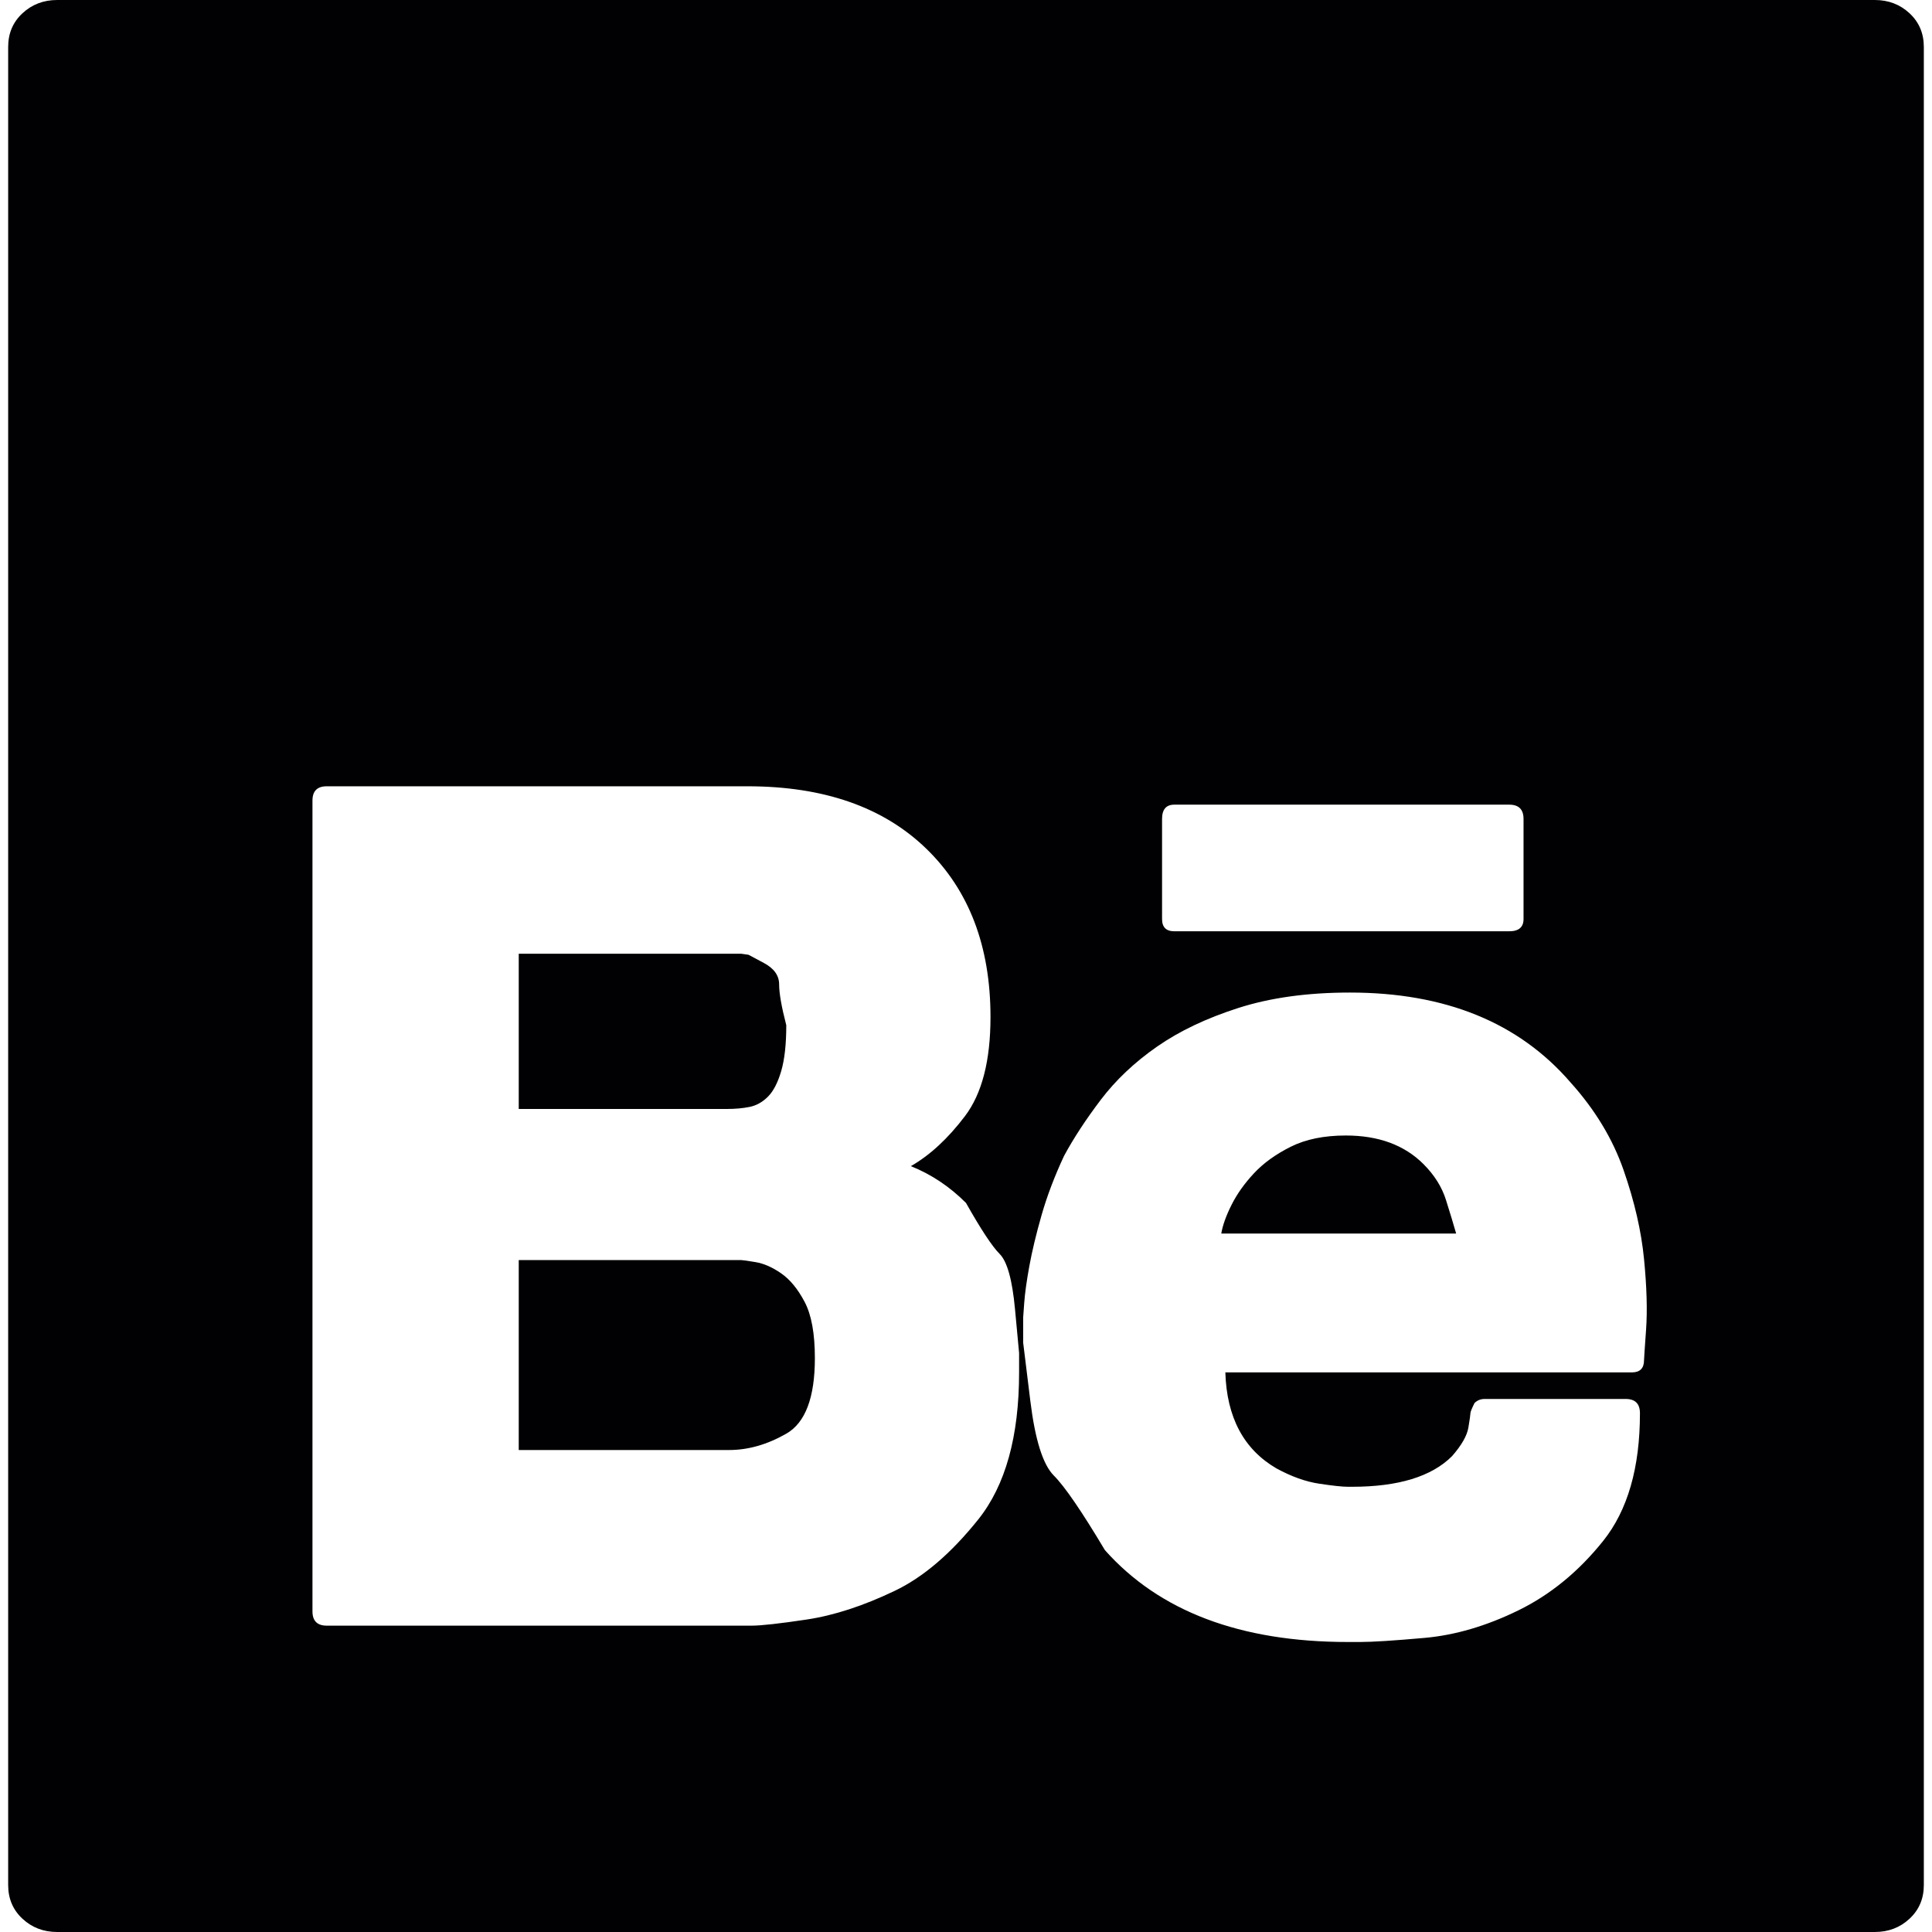 <?xml version="1.0" encoding="iso-8859-1"?>
<!-- Generator: Adobe Illustrator 18.1.1, SVG Export Plug-In . SVG Version: 6.00 Build 0)  -->
<svg version="1.1" id="Capa_1" xmlns="http://www.w3.org/2000/svg" xmlns:xlink="http://www.w3.org/1999/xlink" x="0px" y="0px"
	 viewBox="0 0 578.952 578.952" style="enable-background:new 0 0 578.952 578.952;" xml:space="preserve">
<g>
	<g>
		<path style="fill:#010002;" d="M403.307,340.271c9.793,0,17.545,2.857,23.256,8.568c3.264,3.264,5.508,6.834,6.732,10.711
			c1.225,3.875,2.244,7.242,3.061,10.098h-70.381c0.408-2.449,1.428-5.305,3.061-8.566c1.635-3.266,3.875-6.428,6.732-9.486
			c2.855-3.061,6.527-5.711,11.016-7.955C391.272,341.395,396.78,340.271,403.307,340.271z M222.156,377.604
			c0.408,0,1.836,0.205,4.284,0.613c2.448,0.408,4.998,1.527,7.65,3.365c2.652,1.836,4.998,4.689,7.038,8.566
			c2.04,3.875,3.06,9.486,3.06,16.83c0,11.832-2.856,19.379-8.568,22.646c-5.712,3.264-11.424,4.895-17.136,4.895h-63.036v-56.916
			L222.156,377.604L222.156,377.604z M235.62,307.225c0,5.711-0.51,10.301-1.53,13.77c-1.02,3.471-2.346,6.02-3.978,7.65
			c-1.632,1.631-3.468,2.652-5.508,3.061c-2.04,0.406-4.284,0.611-6.732,0.611h-62.424v-46.512h57.528h9.18l2.142,0.306
			c0,0,1.53,0.816,4.59,2.448c3.06,1.631,4.59,3.774,4.59,6.426S234.192,301.717,235.62,307.225z M492.659,407.592
			c0-0.408,0.205-3.467,0.613-9.182c0.408-5.713,0.203-12.75-0.613-21.111c-0.813-8.365-2.854-17.238-6.117-26.623
			c-3.266-9.383-8.568-18.156-15.912-26.316c-15.504-17.951-37.535-26.928-66.098-26.928c-12.646,0-23.766,1.531-33.354,4.59
			c-9.588,3.063-17.748,6.939-24.48,11.629c-6.73,4.691-12.342,9.996-16.83,15.912c-4.486,5.916-8.158,11.525-11.016,16.83
			c-2.855,6.119-5.1,12.035-6.732,17.748c-1.633,5.711-2.854,10.811-3.672,15.299c-0.814,4.488-1.324,8.16-1.527,11.02l-0.309,4.281
			v7.65c0,0,0.713,5.811,2.145,17.441c1.428,11.629,3.771,19.072,7.037,22.338c3.264,3.264,8.361,10.711,15.301,22.338
			c16.316,18.357,40.596,27.541,72.828,27.541h3.672c3.672,0,10.098-0.408,19.275-1.227c9.182-0.814,18.564-3.568,28.152-8.262
			c9.588-4.695,18.053-11.629,25.398-20.809c7.344-9.182,11.016-21.932,11.016-38.25c0-2.855-1.428-4.283-4.285-4.283h-42.227
			c-1.227,0-2.244,0.408-3.063,1.223c-0.814,1.633-1.225,2.652-1.225,3.063c0,0.406-0.203,1.836-0.611,4.283
			s-2.041,5.305-4.896,8.566c-6.119,6.121-16.115,9.18-29.988,9.18h-1.223c-1.635,0-4.488-0.305-8.568-0.918
			c-4.08-0.609-8.365-2.141-12.852-4.59c-9.793-5.711-14.895-15.299-15.303-28.764h121.789
			C491.436,411.264,492.659,410.041,492.659,407.592z M305.387,411.264v-5.814c0,0-0.408-4.385-1.227-13.154
			c-0.813-8.773-2.346-14.281-4.59-16.525s-5.607-7.344-10.097-15.299c-4.896-4.896-10.404-8.568-16.524-11.02
			c5.712-3.264,11.118-8.262,16.218-14.99c5.101-6.732,7.649-16.627,7.649-29.686c0-21.215-6.425-38.045-19.277-50.489
			s-30.702-18.666-53.55-18.666H97.919c-2.856,0-4.284,1.428-4.284,4.284v242.963c0,2.857,1.428,4.285,4.284,4.285h127.296
			c2.856,0,8.364-0.609,16.524-1.836c8.16-1.225,16.932-4.08,26.316-8.566c8.568-4.08,16.932-11.223,25.091-21.422
			C301.307,445.129,305.387,430.439,305.387,411.264z M348.227,275.4c0,2.448,1.225,3.672,3.672,3.672h100.369
			c2.855,0,4.283-1.224,4.283-3.672v-29.988c0-2.856-1.428-4.284-4.283-4.284H351.899c-2.447,0-3.672,1.428-3.672,4.284V275.4z
			 M561.815,0c4.08,0,7.549,1.326,10.404,3.978c2.854,2.652,4.285,6.018,4.285,10.098v550.801c0,4.08-1.432,7.443-4.285,10.098
			c-2.855,2.652-6.324,3.977-10.404,3.977H17.136c-4.08,0-7.548-1.322-10.404-3.977s-4.284-6.018-4.284-10.098V14.076
			c0-4.08,1.428-7.446,4.284-10.098S13.056,0,17.136,0H561.815L561.815,0z"/>
	</g>
</g>
<g>
</g>
<g>
</g>
<g>
</g>
<g>
</g>
<g>
</g>
<g>
</g>
<g>
</g>
<g>
</g>
<g>
</g>
<g>
</g>
<g>
</g>
<g>
</g>
<g>
</g>
<g>
</g>
<g>
</g>
</svg>
